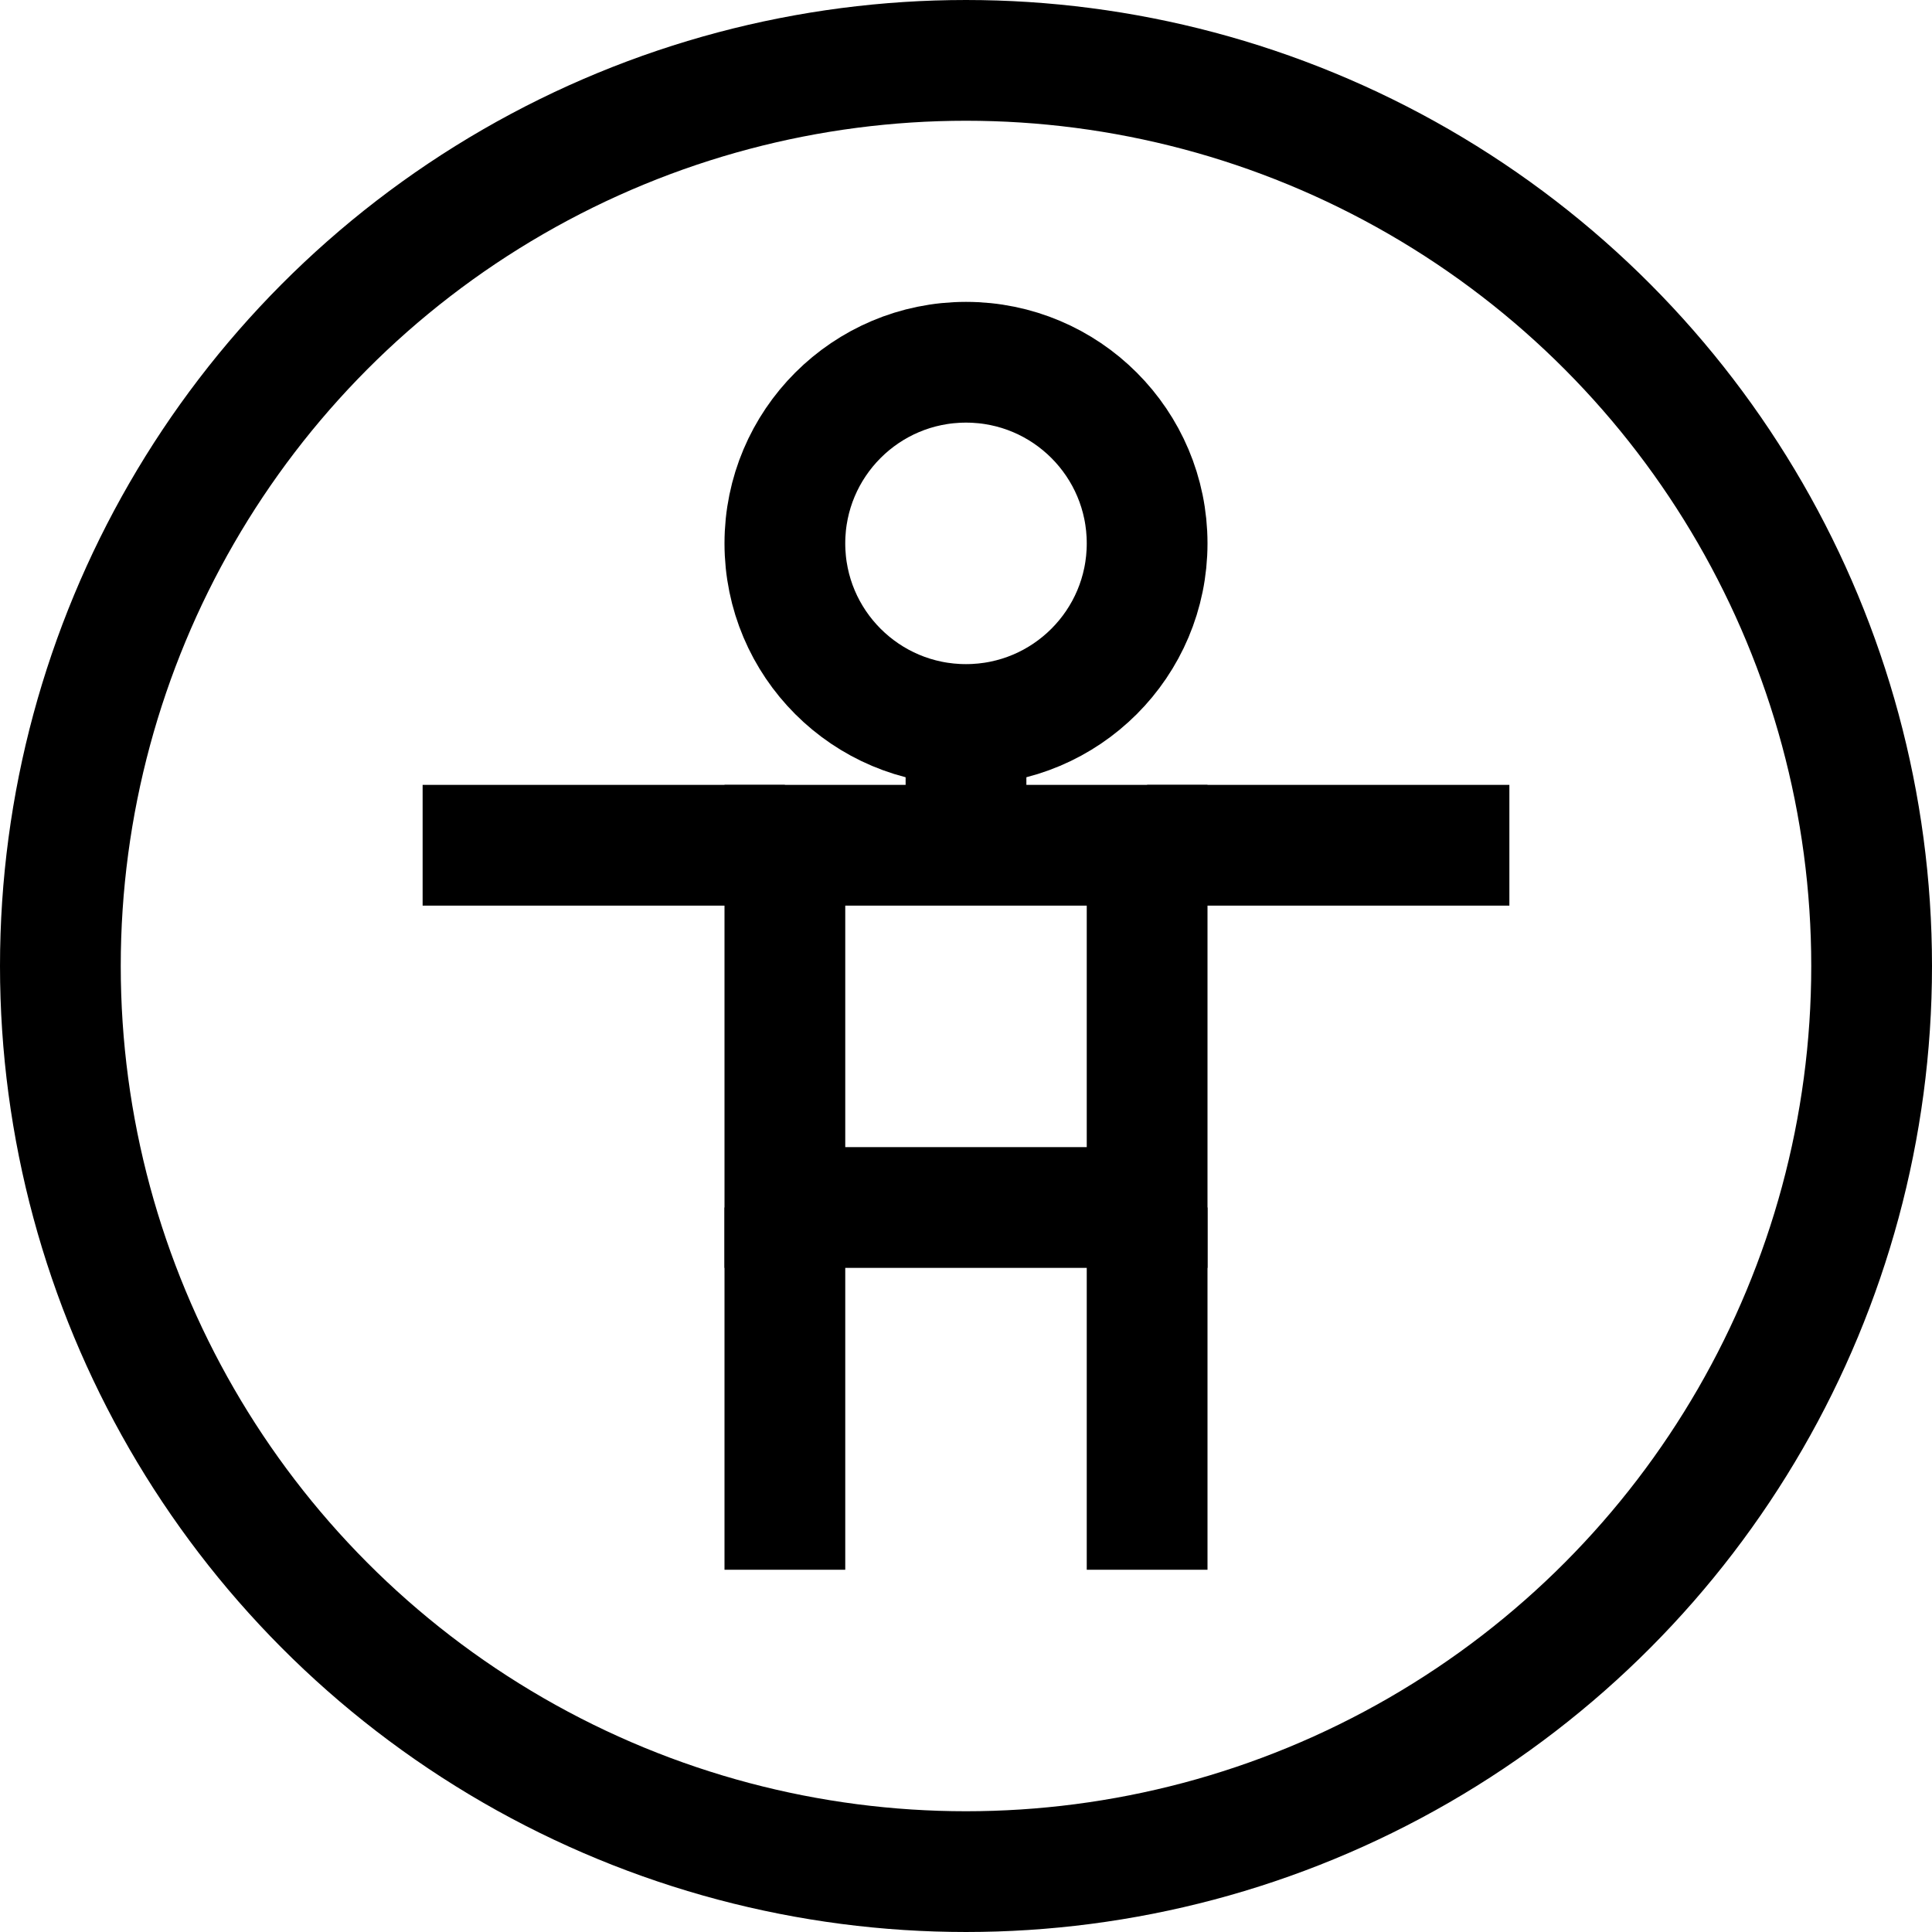 <svg xmlns="http://www.w3.org/2000/svg" width="64" height="64" viewBox="0 0 64 64">
  <g fill="none" fill-rule="evenodd" stroke="currentColor" stroke-width="4">
    <circle cx="32" cy="32" r="30"/>
    <circle cx="32" cy="18" r="6"/>
    <rect width="12" height="12" x="26" y="28"/>
    <path d="M26,52 L26,40"/>
    <path d="M38,52 L38,40"/>
    <path d="M32,28 L32,24"/>
    <path d="M38,28 L50,28"/>
    <path d="M14,28 L26,28"/>
  </g>
</svg>
